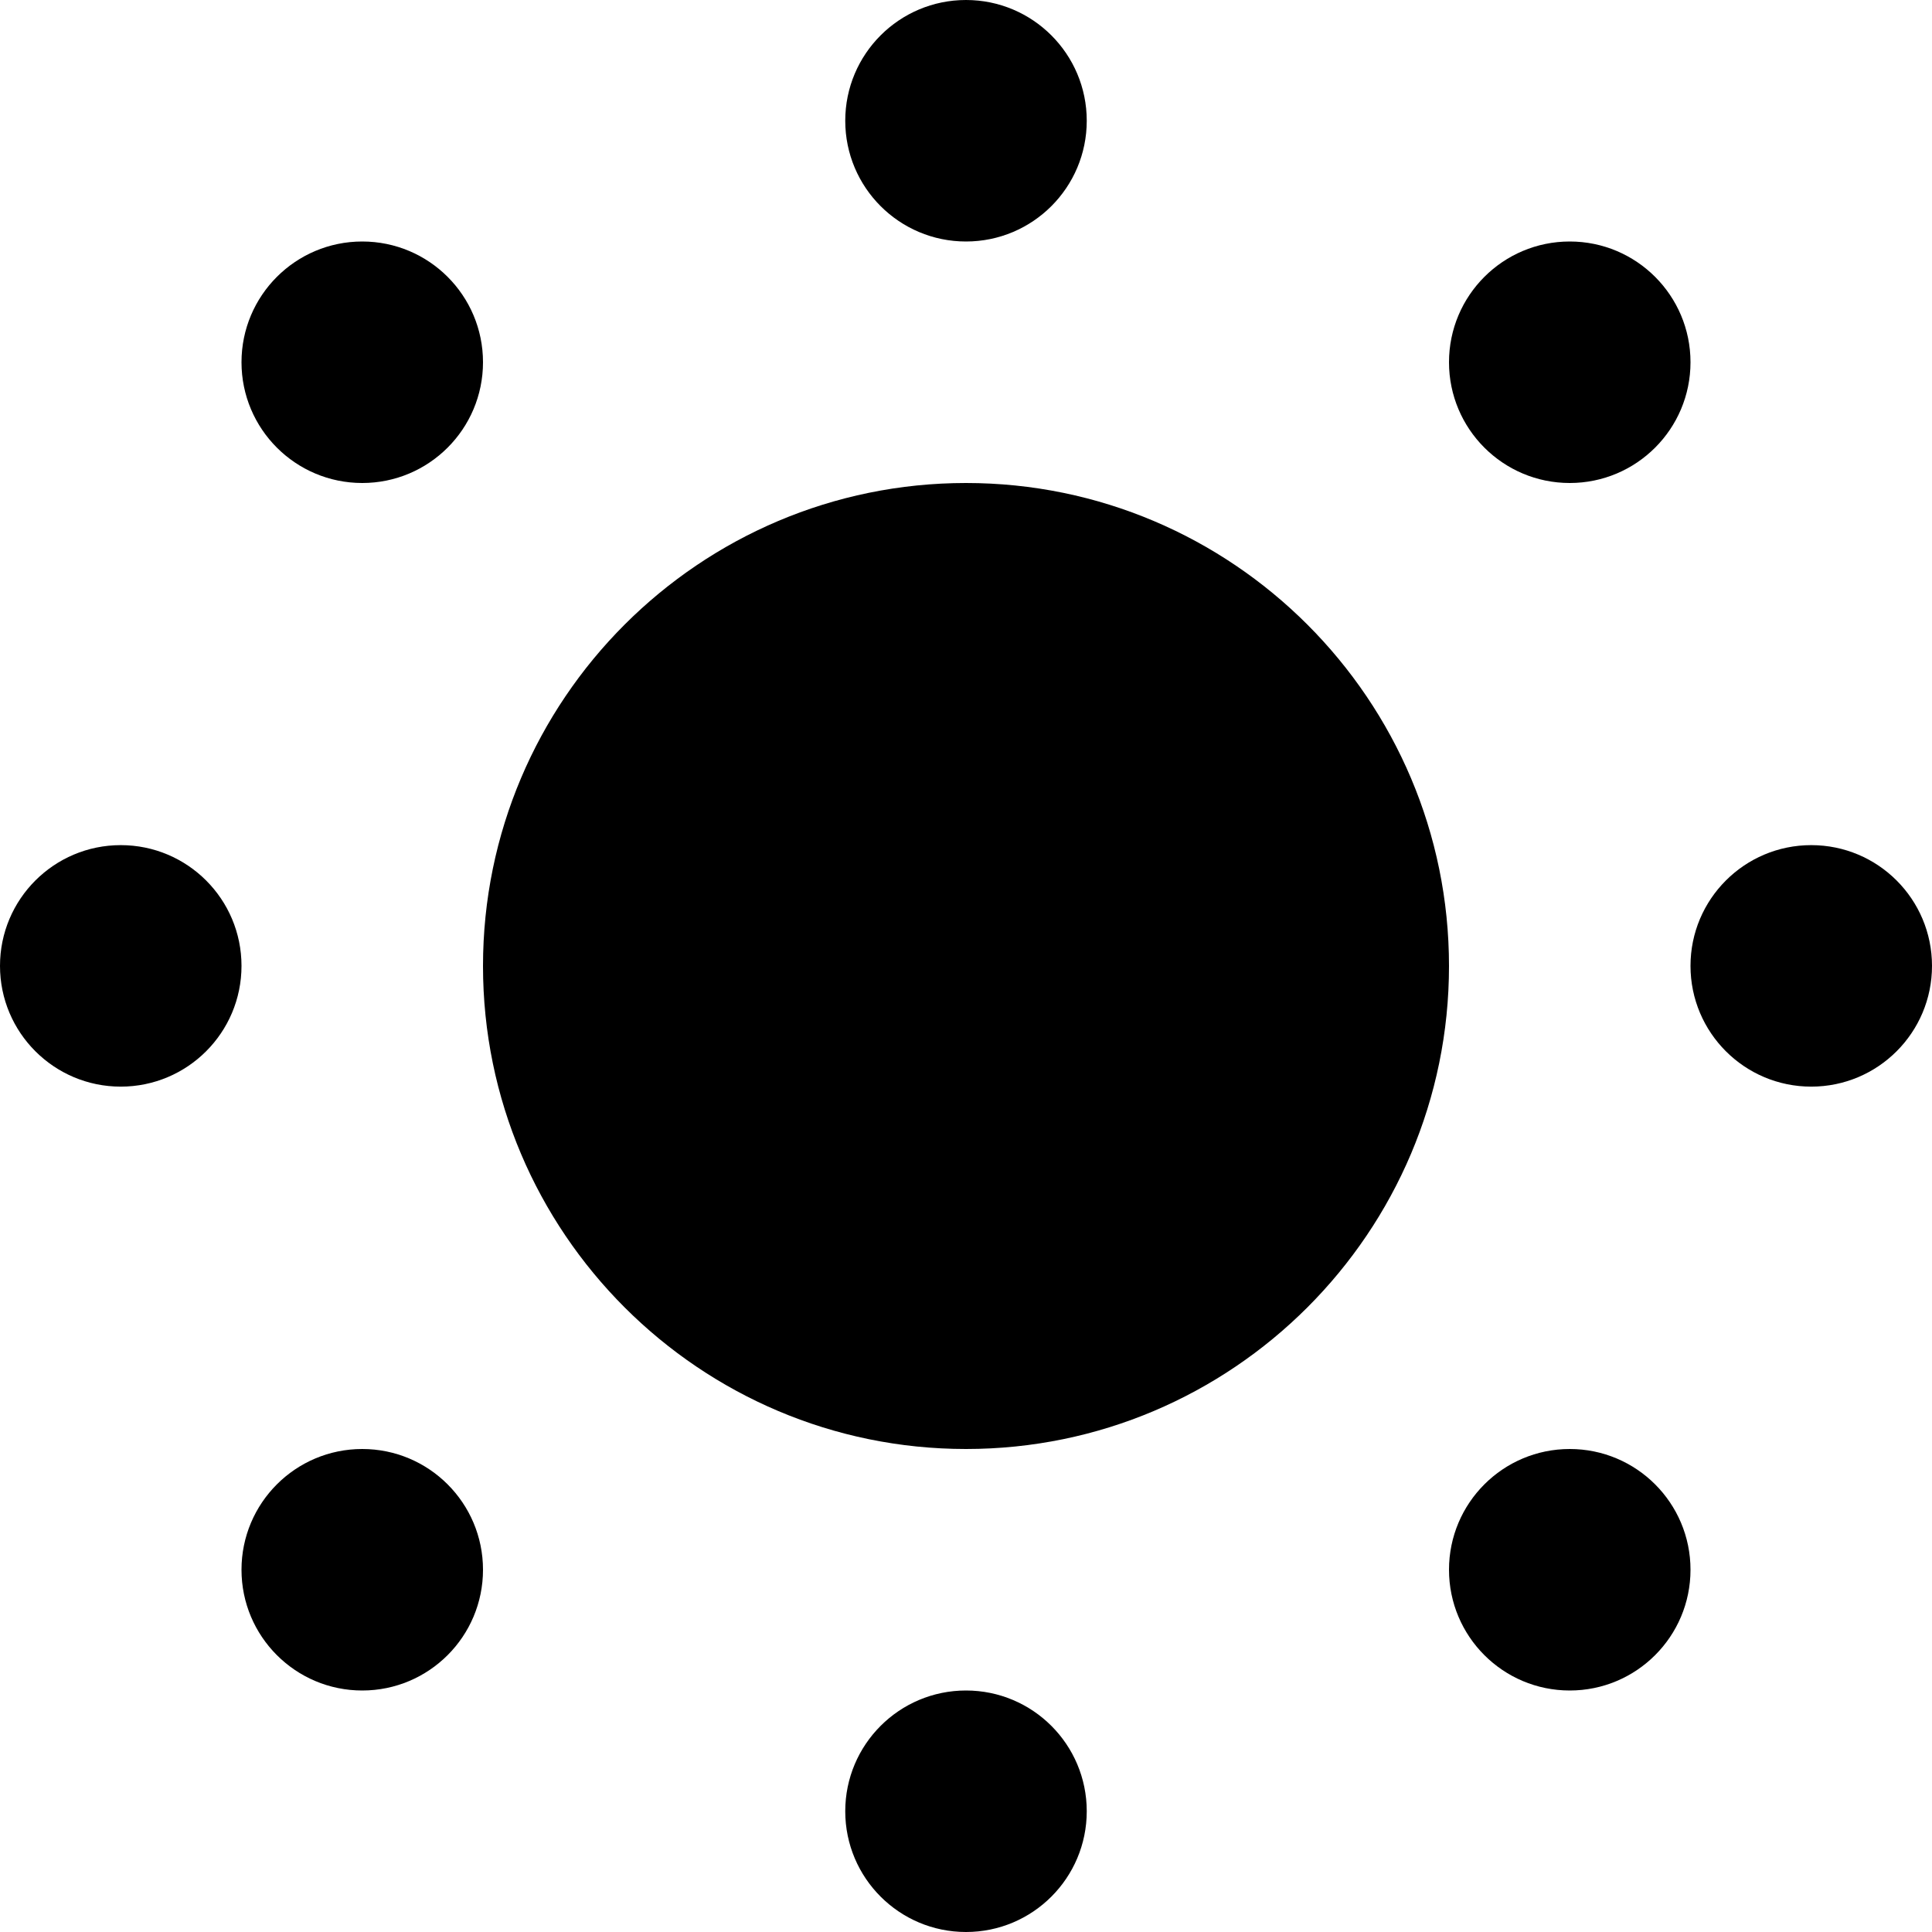 <svg data-icon="sun" version="1.1" xmlns="http://www.w3.org/2000/svg" width="16" height="16" class="iconic iconic-sun iconic-size-sm" viewBox="0 0 16 16">
  <g class="iconic-metadata">
    <title>Sun</title>
  </g>
  <g data-width="16" data-height="16" class="iconic-container">
    <path d="M8 4c-2.206 0-4 1.794-4 4s1.794 4 4 4 4-1.794 4-4-1.794-4-4-4z" class="iconic-sun-center iconic-property-fill" />
    <circle cx="3" cy="3" r="1" class="iconic-sun-ray iconic-property-accent iconic-property-fill" />
    <circle cx="1" cy="7.999" r="1" class="iconic-sun-ray iconic-property-accent iconic-property-fill" />
    <circle cx="3" cy="13" r="1" class="iconic-sun-ray iconic-property-accent iconic-property-fill" />
    <circle cx="8" cy="15" r="1" class="iconic-sun-ray iconic-property-accent iconic-property-fill" />
    <circle cx="13" cy="13" r="1" class="iconic-sun-ray iconic-property-accent iconic-property-fill" />
    <circle cx="15" cy="7.999" r="1" class="iconic-sun-ray iconic-property-accent iconic-property-fill" />
    <circle cx="13" cy="3" r="1" class="iconic-sun-ray iconic-property-accent iconic-property-fill" />
    <circle cx="8" cy="1" r="1" class="iconic-sun-ray iconic-property-accent iconic-property-fill" />
  </g>
</svg>